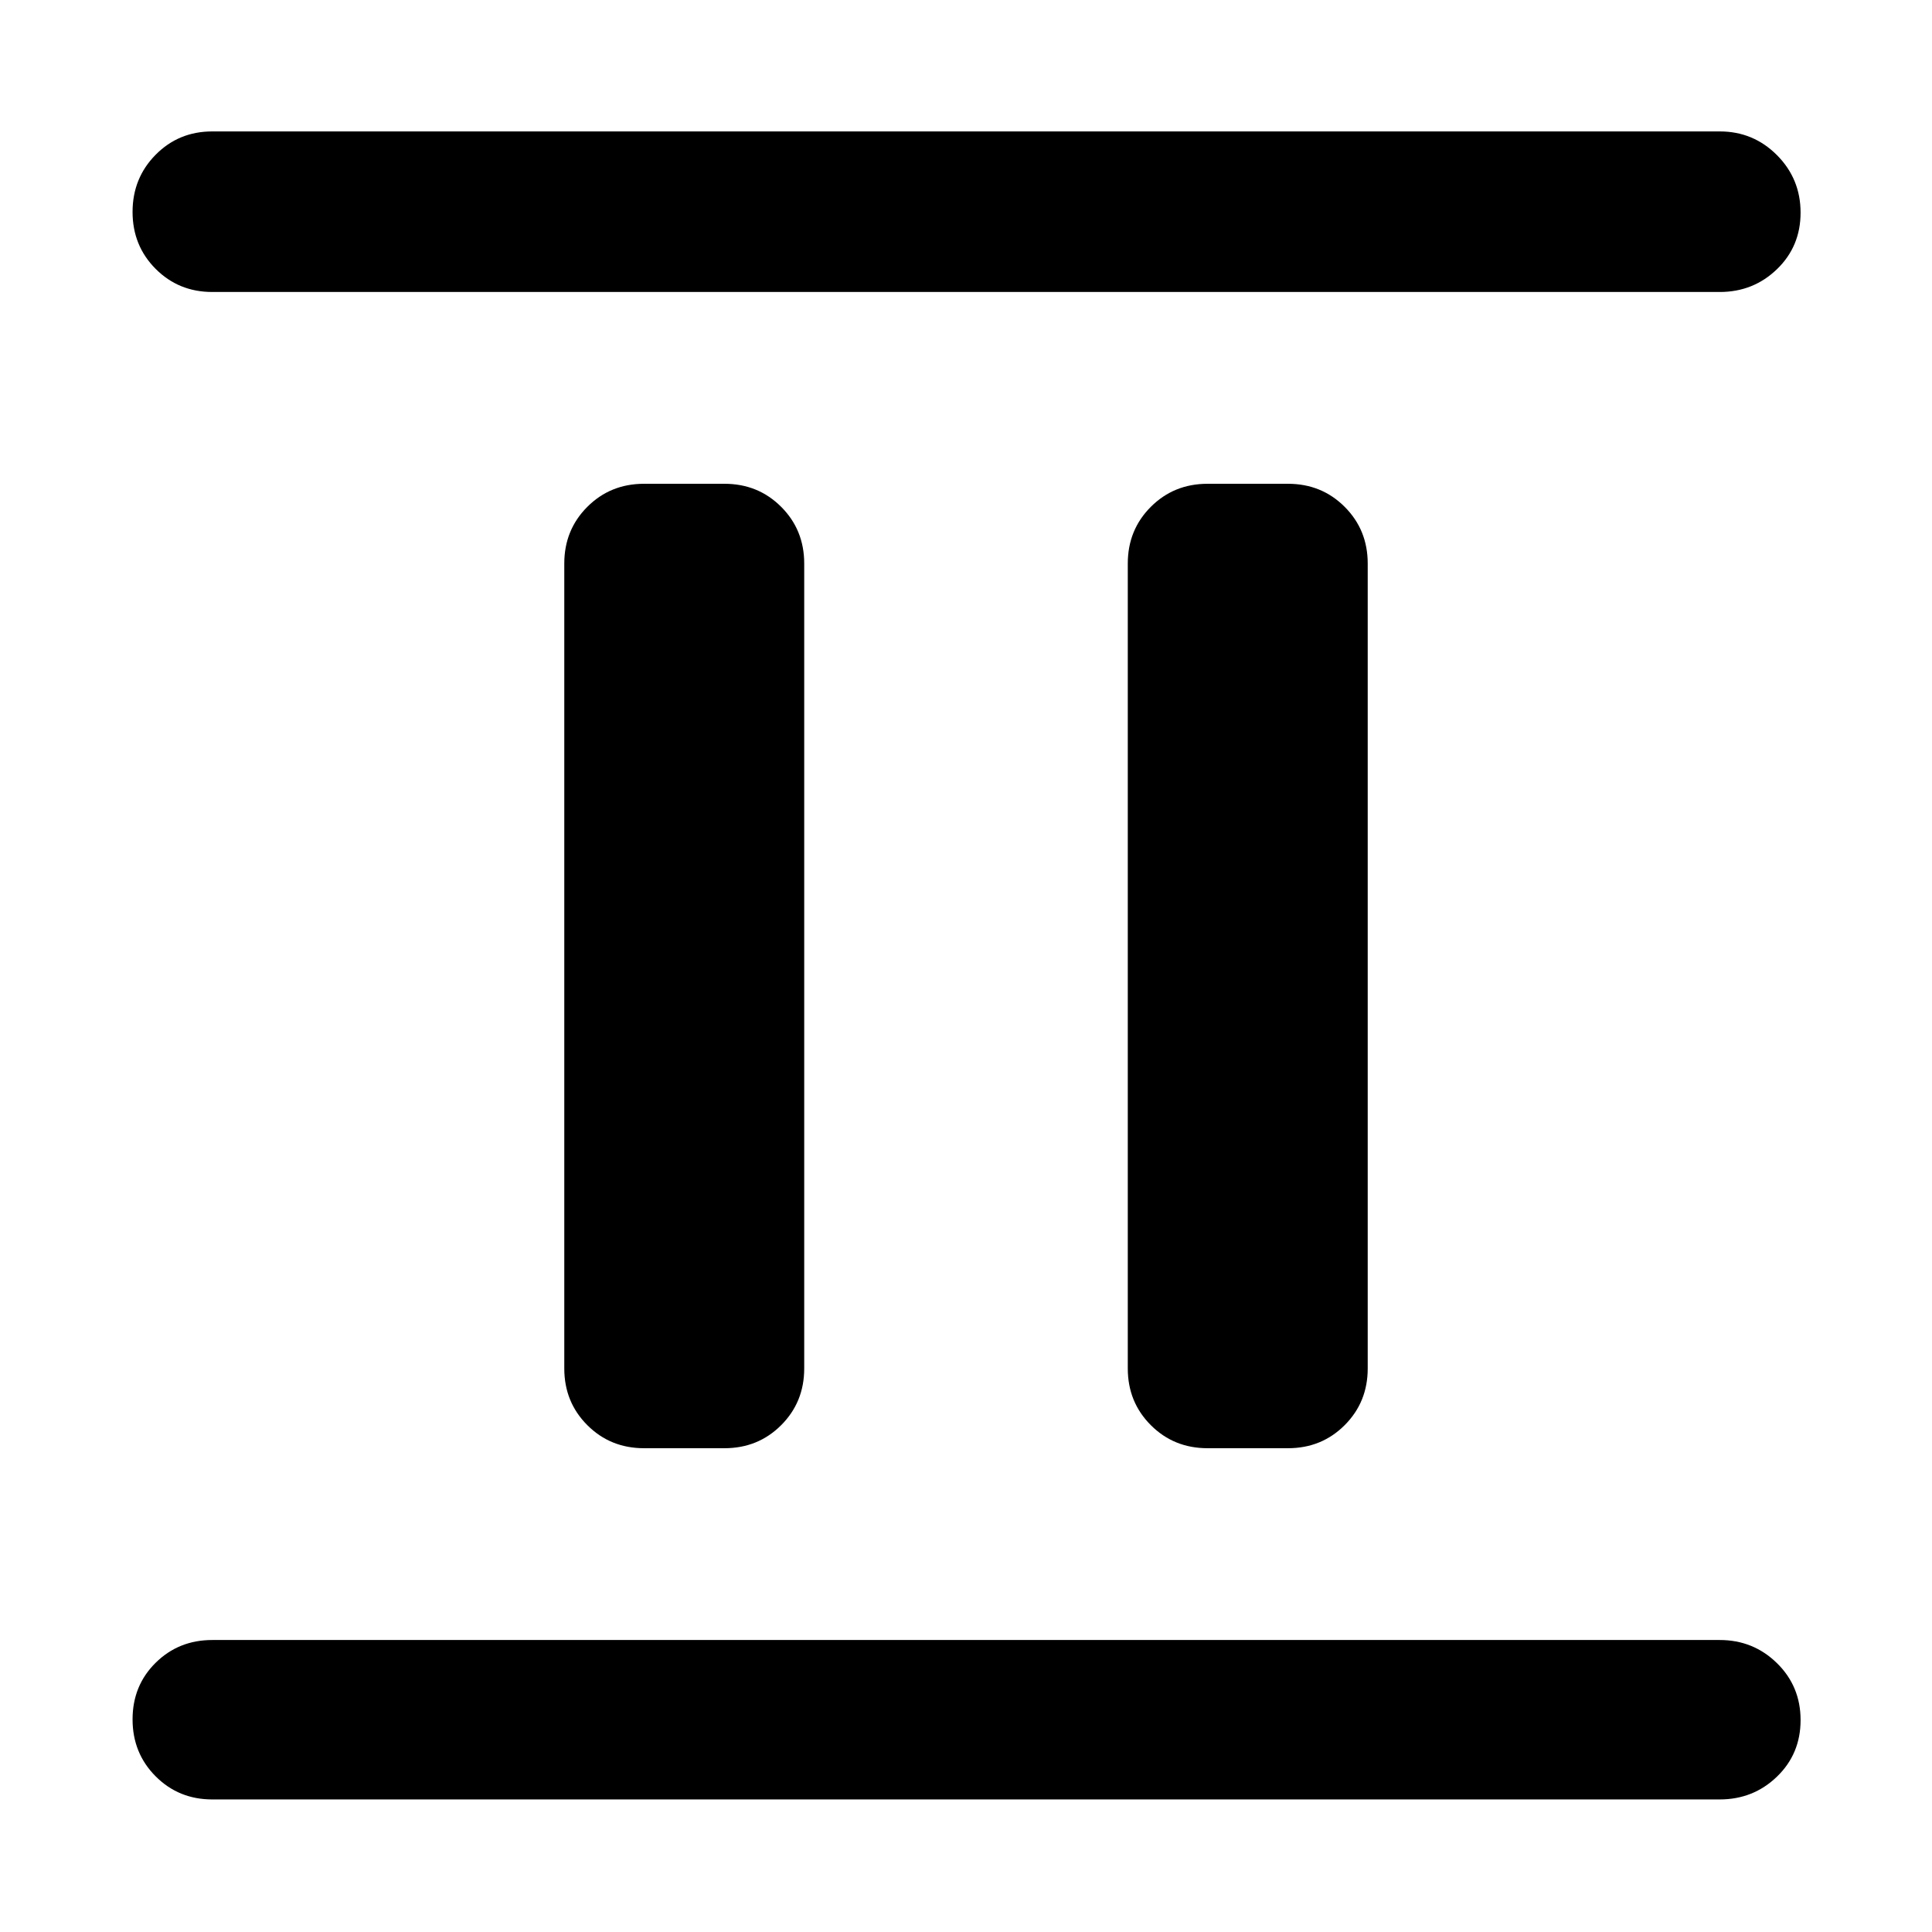<svg xmlns="http://www.w3.org/2000/svg" width="48" height="48" viewBox="0 -960 960 960"><path d="M320-240.391q-16.707 0-28.158-11.451T280.391-280v-400q0-16.707 11.451-28.158T320-719.609h40q16.707 0 28.158 11.451T399.609-680v400q0 16.707-11.451 28.158T360-240.391h-40Zm280 0q-16.707 0-28.158-11.451T560.391-280v-400q0-16.707 11.451-28.158T600-719.609h40q16.707 0 28.158 11.451T679.609-680v400q0 16.707-11.451 28.158T640-240.391h-40ZM105.478-65.869q-16.707 0-28.158-11.502-11.45-11.501-11.45-28.282 0-16.782 11.451-28.108t28.158-11.326h749.044q16.707 0 28.441 11.501 11.733 11.502 11.733 28.283 0 16.782-11.733 28.108-11.734 11.326-28.441 11.326H105.478Zm0-749.044q-16.707 0-28.158-11.501-11.451-11.502-11.451-28.283 0-16.782 11.451-28.391 11.451-11.608 28.158-11.608h749.044q16.707 0 28.441 11.784 11.733 11.784 11.733 28.565 0 16.782-11.733 28.108-11.734 11.326-28.441 11.326H105.478Z"/></svg>